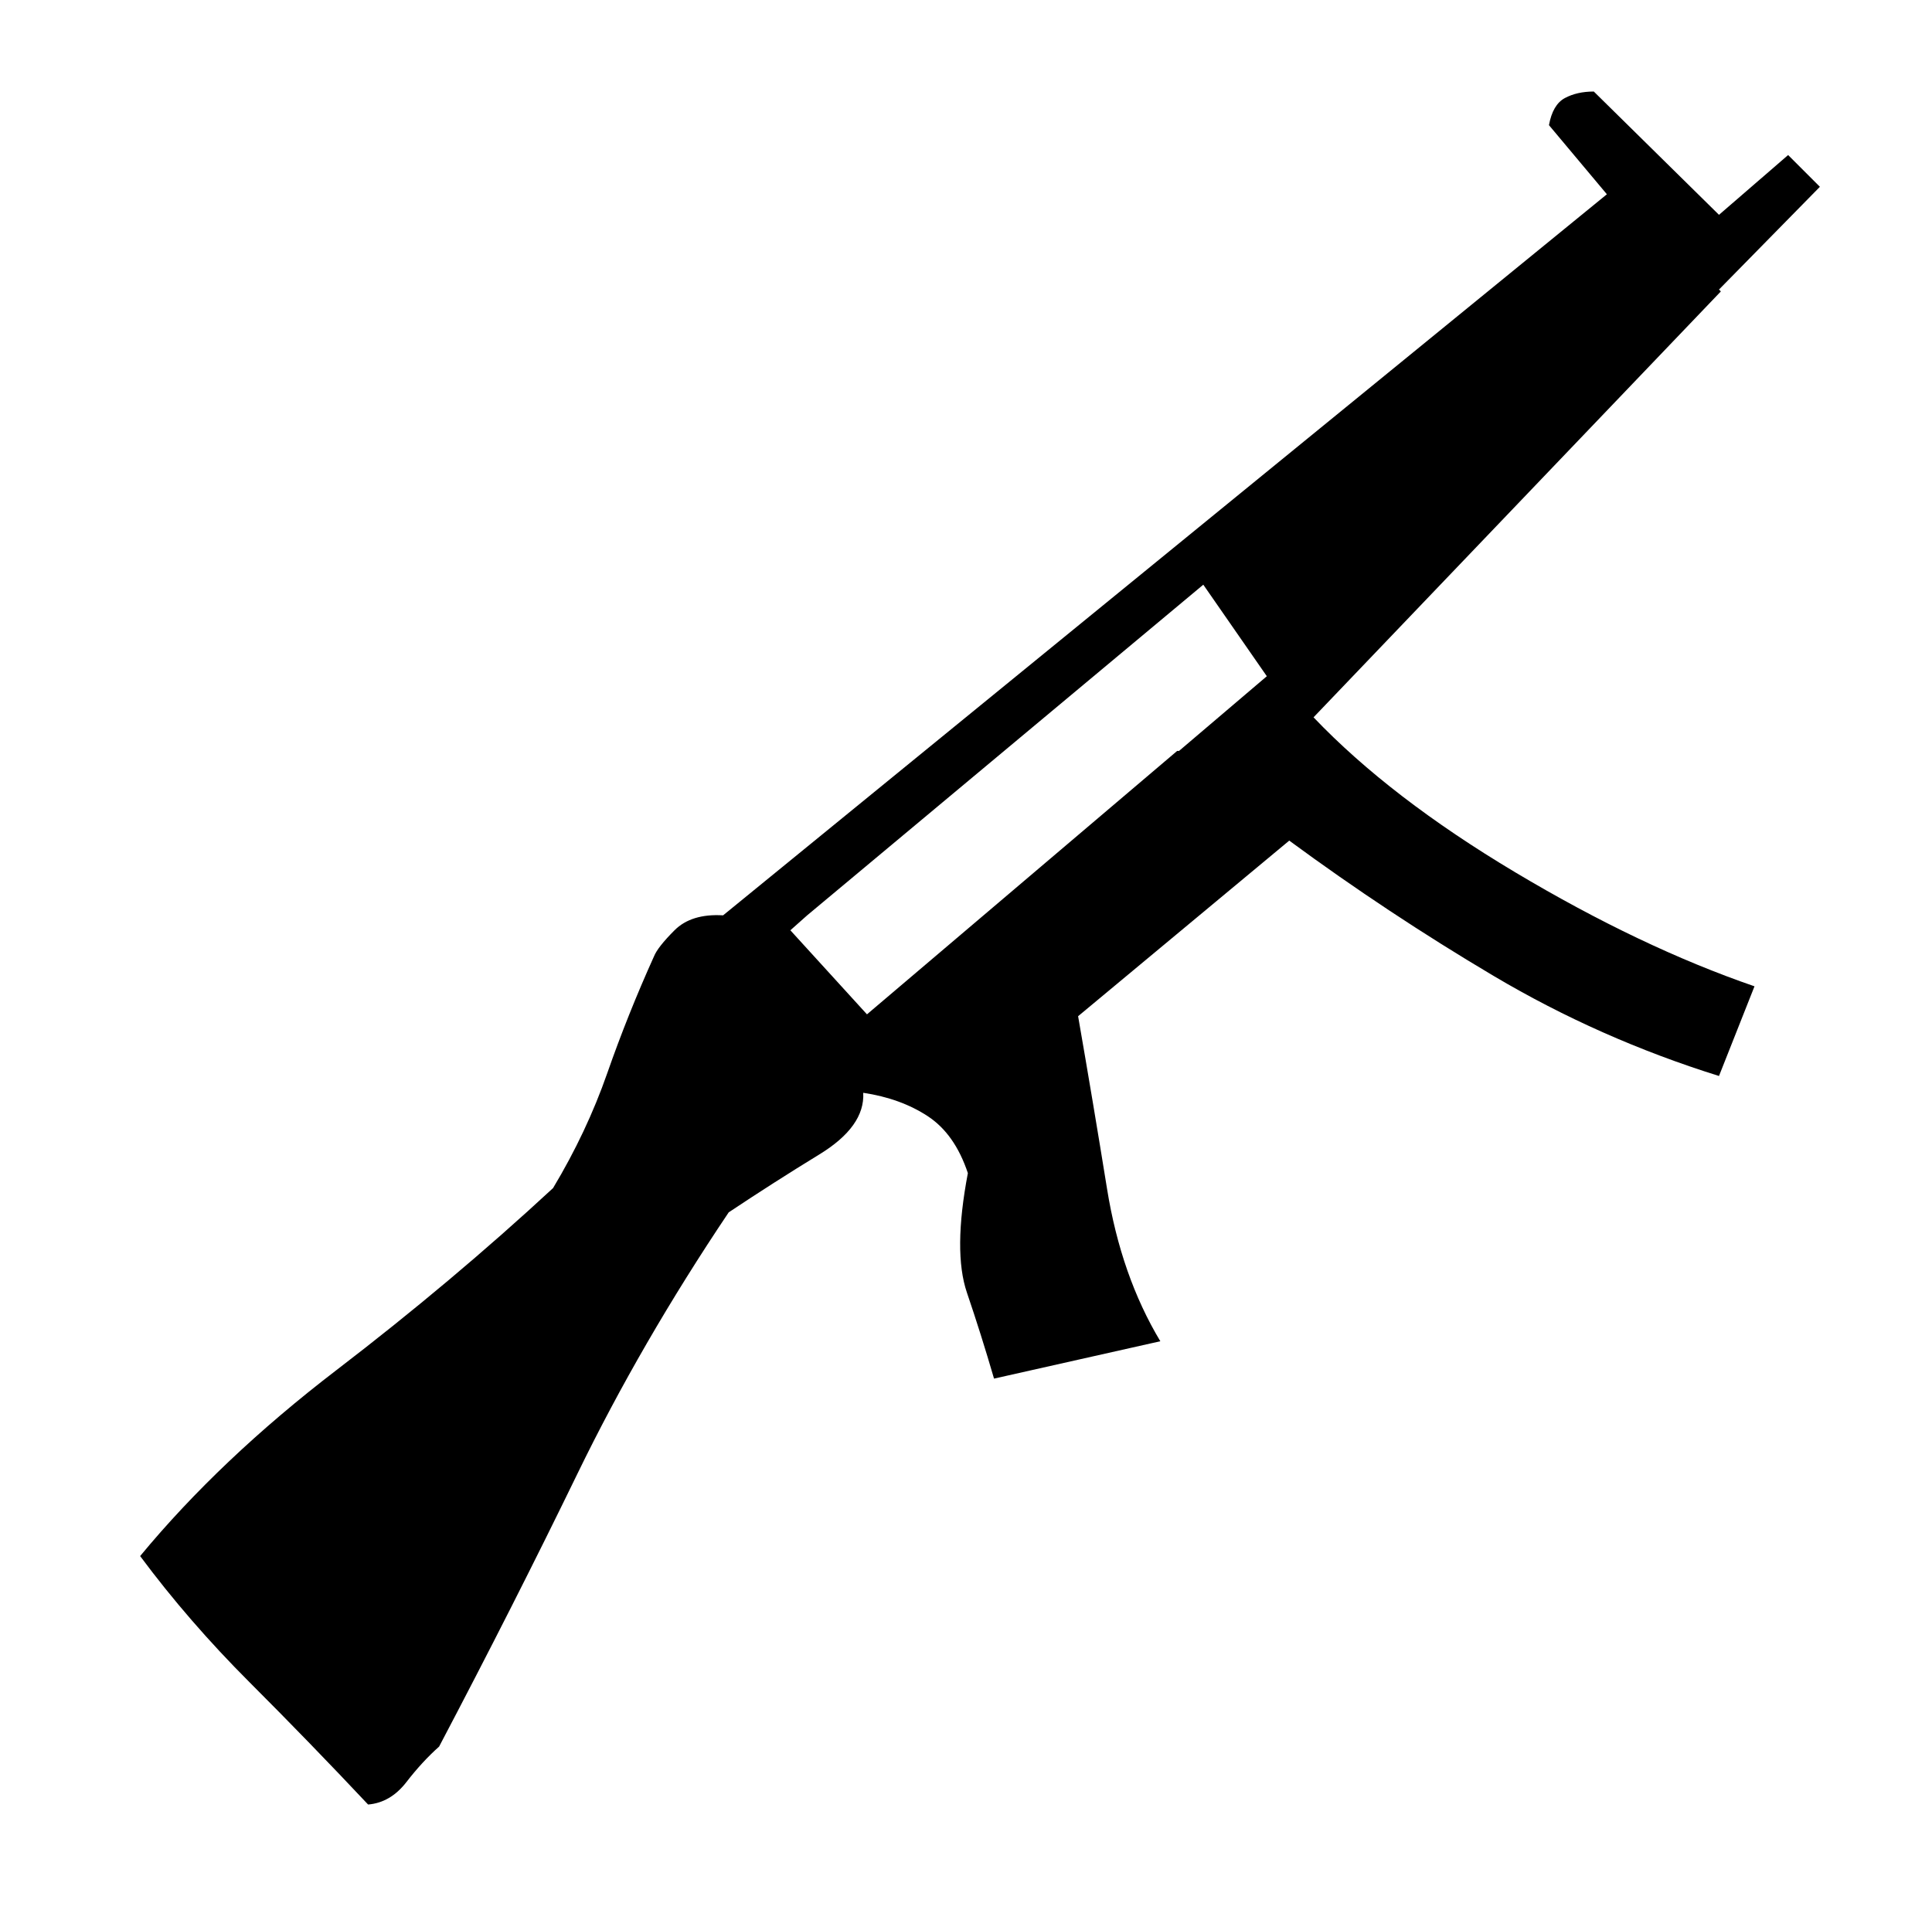 <svg xmlns="http://www.w3.org/2000/svg" viewBox="-10 0 1034 1024"><path d="M65 833zm628-449 218-228-1-1 54-55-17-17-37 32-67-66q-9 0-15.5 3.5T819 67l31 37-473 386v0q-17-1-26 8t-11 14q-14 31-25 62.5T286 636q-54 50-116 97.5T65 833q26 35 58.5 67.5T187 966q12-1 20.5-12t17.5-19q40-76 74-146t81-140q24-16 48.5-31t23.5-33q20 3 34.5 12.5T508 628q-8 42-.5 64t14.5 46l89-20q-21-35-28.5-81.5T567 544l113-94q53 39 109.5 72.5T910 576l19-48q-61-21-128-61t-108-83zM454 543l-41-45v0l9-8 212-177 34 49-47 40h-1z"/></svg>